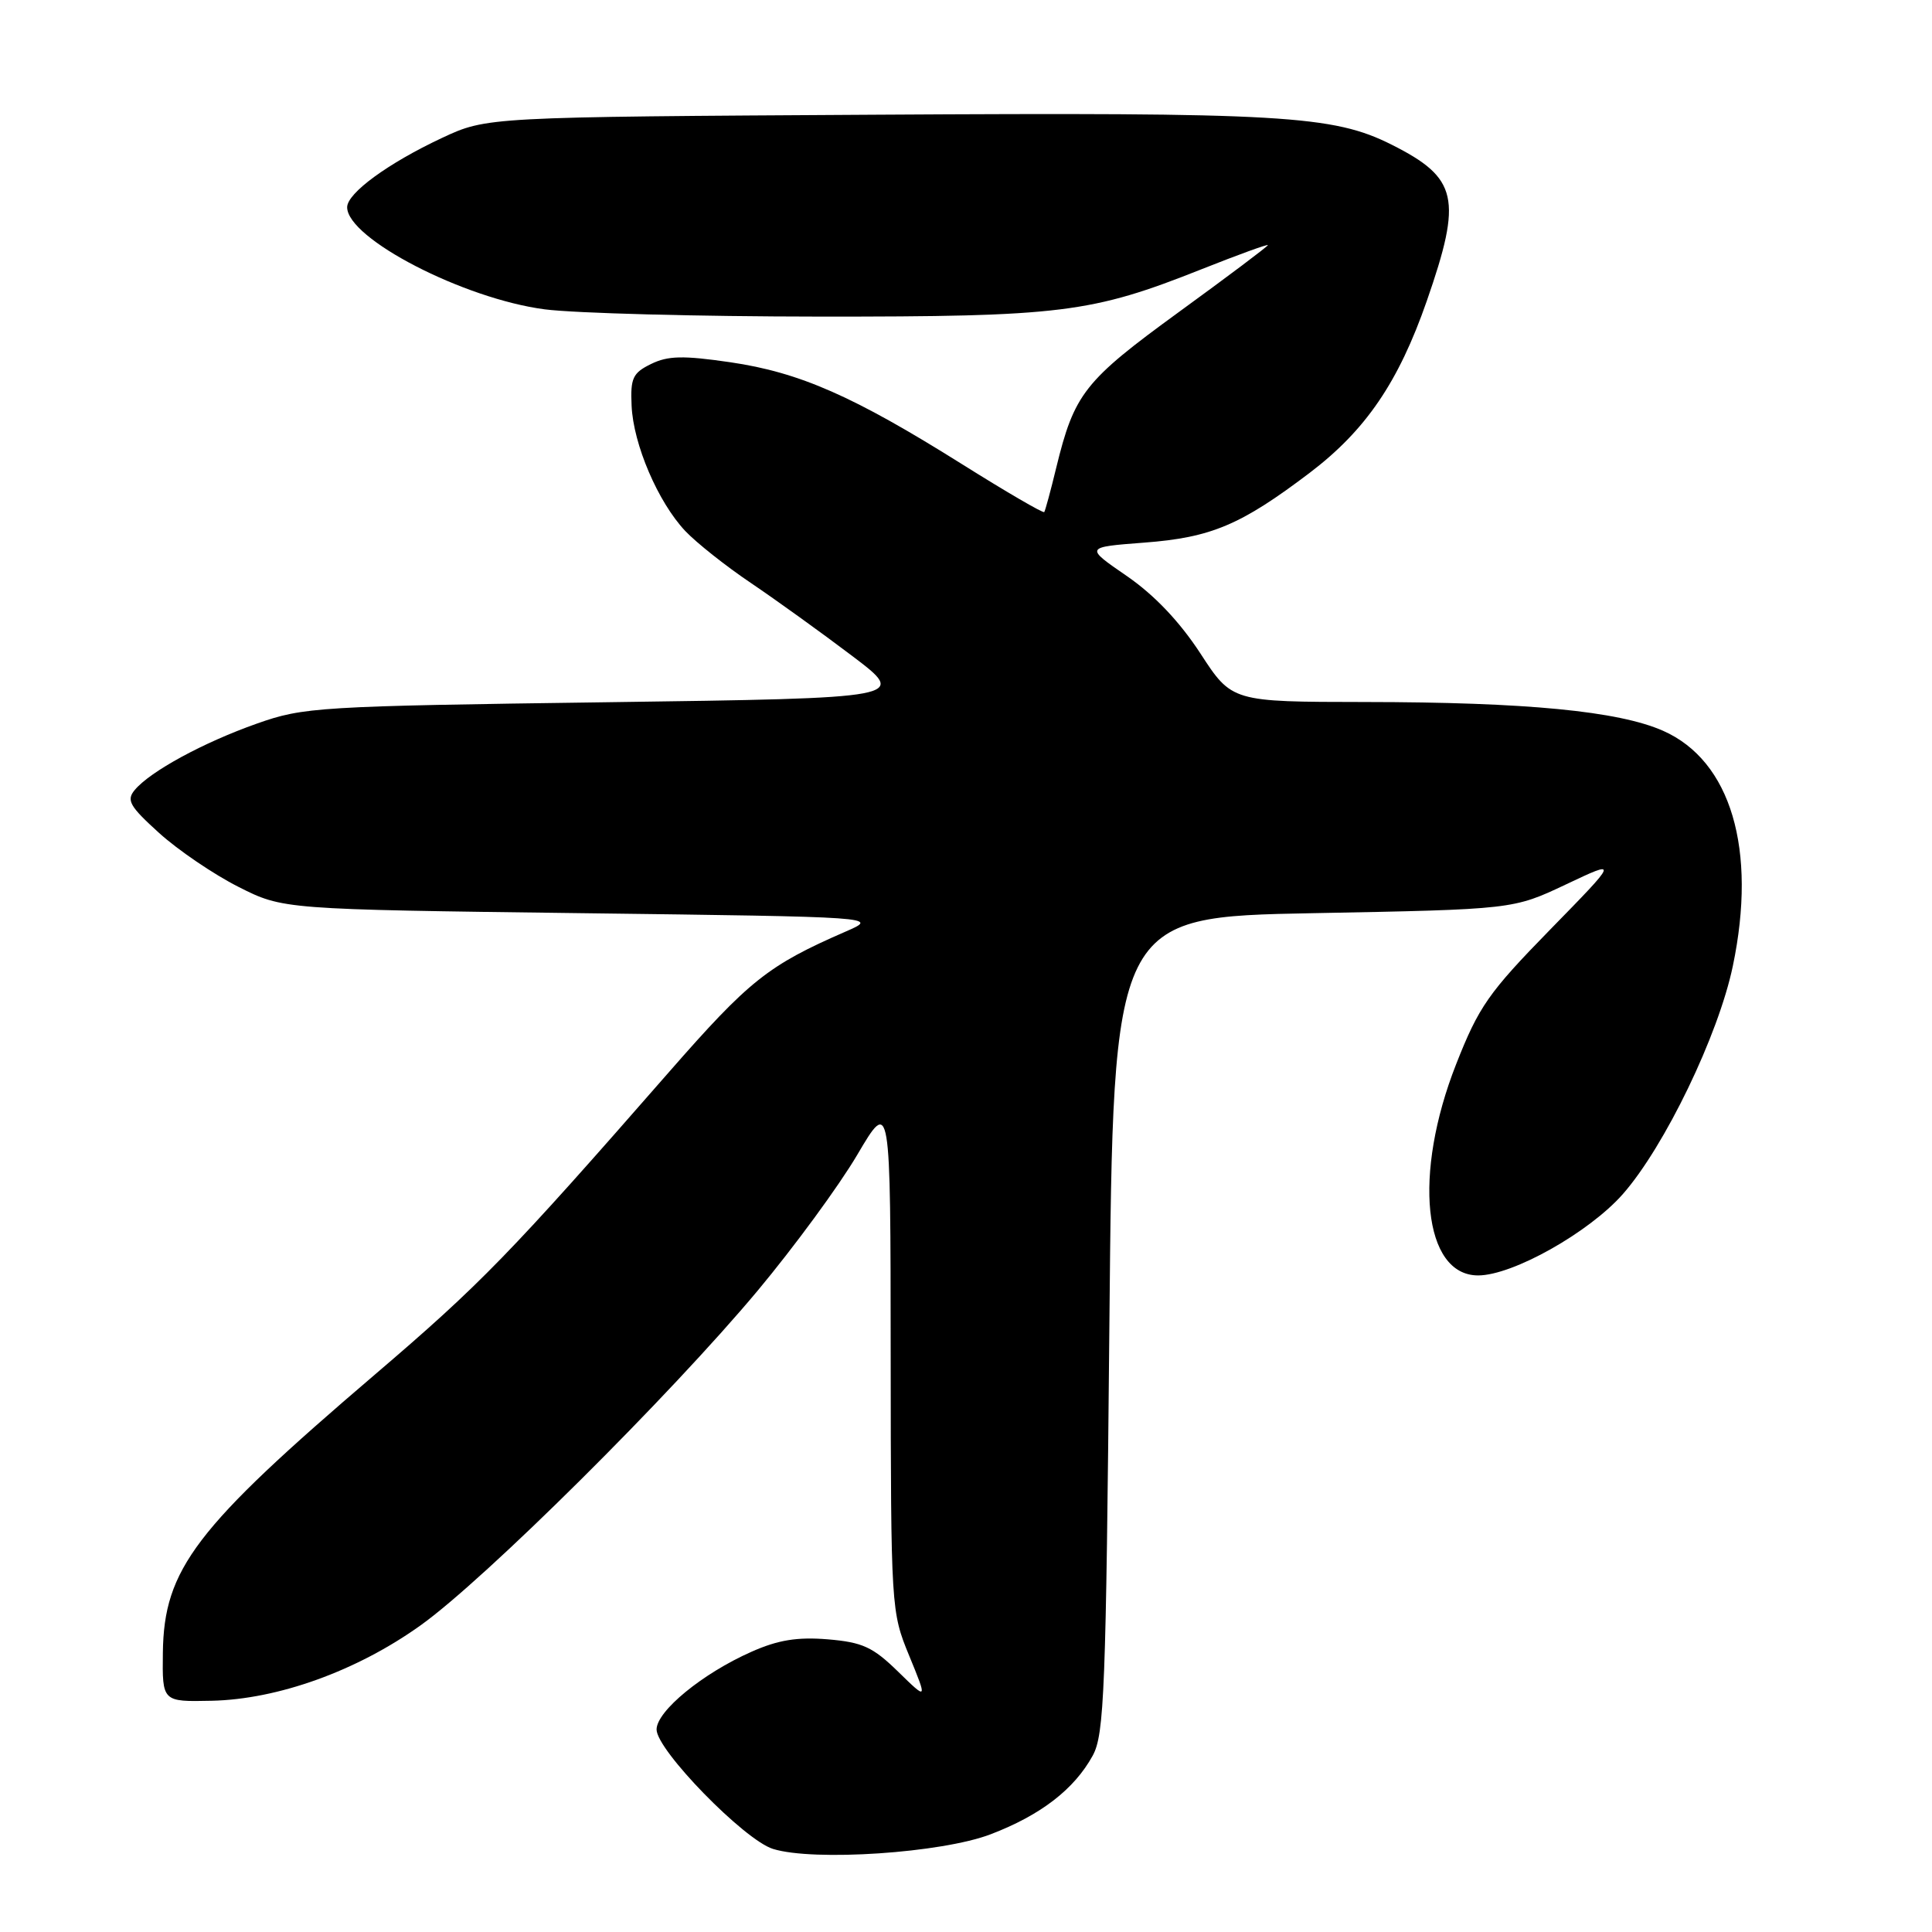 <?xml version="1.0" encoding="UTF-8" standalone="no"?>
<!DOCTYPE svg PUBLIC "-//W3C//DTD SVG 1.1//EN" "http://www.w3.org/Graphics/SVG/1.1/DTD/svg11.dtd" >
<svg xmlns="http://www.w3.org/2000/svg" xmlns:xlink="http://www.w3.org/1999/xlink" version="1.1" viewBox="0 0 256 256">
 <g >
 <path fill="currentColor"
d=" M 131.27 243.05 C 137.91 240.51 142.34 237.09 144.79 232.63 C 146.33 229.82 146.55 224.02 147.00 175.50 C 147.50 121.50 147.50 121.50 174.00 121.00 C 200.50 120.50 200.50 120.50 207.50 117.19 C 214.49 113.88 214.49 113.88 205.39 123.19 C 197.24 131.53 195.95 133.38 192.95 141.00 C 187.20 155.60 188.59 169.00 195.86 169.00 C 200.44 169.00 210.55 163.31 215.03 158.23 C 220.57 151.93 227.70 137.16 229.61 128.00 C 232.84 112.56 229.36 100.81 220.36 96.83 C 214.44 94.22 202.25 93.04 180.87 93.02 C 163.23 93.00 163.23 93.00 159.05 86.57 C 156.29 82.35 152.96 78.84 149.30 76.32 C 143.74 72.50 143.74 72.50 151.62 71.90 C 160.48 71.23 164.41 69.57 173.53 62.66 C 180.96 57.02 185.31 50.65 189.06 39.87 C 193.79 26.27 193.19 23.59 184.40 19.17 C 176.64 15.27 169.95 14.88 116.00 15.20 C 64.50 15.50 64.50 15.50 58.54 18.29 C 51.42 21.63 46.00 25.59 46.00 27.46 C 46.00 31.61 61.45 39.59 72.18 40.99 C 76.21 41.51 92.55 41.94 108.50 41.95 C 140.69 41.97 144.60 41.48 159.25 35.66 C 164.06 33.75 168.00 32.32 168.00 32.48 C 168.00 32.64 162.69 36.63 156.20 41.35 C 143.66 50.48 142.36 52.13 139.95 62.00 C 139.22 65.03 138.50 67.66 138.37 67.85 C 138.24 68.04 133.33 65.18 127.45 61.49 C 113.10 52.49 105.98 49.35 96.77 48.00 C 90.52 47.09 88.51 47.13 86.27 48.23 C 83.85 49.41 83.52 50.10 83.69 53.75 C 83.91 58.88 87.20 66.54 90.80 70.36 C 92.29 71.93 96.20 75.03 99.50 77.25 C 102.80 79.48 108.83 83.82 112.90 86.90 C 120.30 92.50 120.30 92.50 80.40 93.05 C 42.14 93.57 40.23 93.69 34.04 95.88 C 26.93 98.39 19.90 102.22 17.85 104.68 C 16.72 106.04 17.17 106.83 21.09 110.38 C 23.60 112.65 28.31 115.85 31.57 117.50 C 37.50 120.50 37.50 120.50 77.00 121.00 C 116.50 121.50 116.50 121.50 112.05 123.44 C 101.76 127.92 99.28 129.90 88.63 142.07 C 67.52 166.22 63.68 170.17 49.66 182.15 C 25.84 202.50 21.72 207.91 21.58 219.00 C 21.50 225.50 21.50 225.50 28.03 225.36 C 36.83 225.17 47.28 221.41 55.71 215.38 C 64.20 209.33 88.79 184.91 100.41 171.00 C 105.23 165.22 111.17 157.13 113.59 153.02 C 118.00 145.54 118.00 145.54 118.02 179.52 C 118.05 213.18 118.07 213.56 120.48 219.41 C 122.90 225.31 122.90 225.31 118.99 221.49 C 115.65 218.23 114.29 217.61 109.69 217.22 C 105.65 216.89 103.10 217.30 99.57 218.87 C 93.10 221.73 87.00 226.73 87.00 229.17 C 87.00 231.90 98.61 243.80 102.42 244.99 C 107.83 246.67 124.80 245.53 131.27 243.05 Z "/>
</g>
</svg>